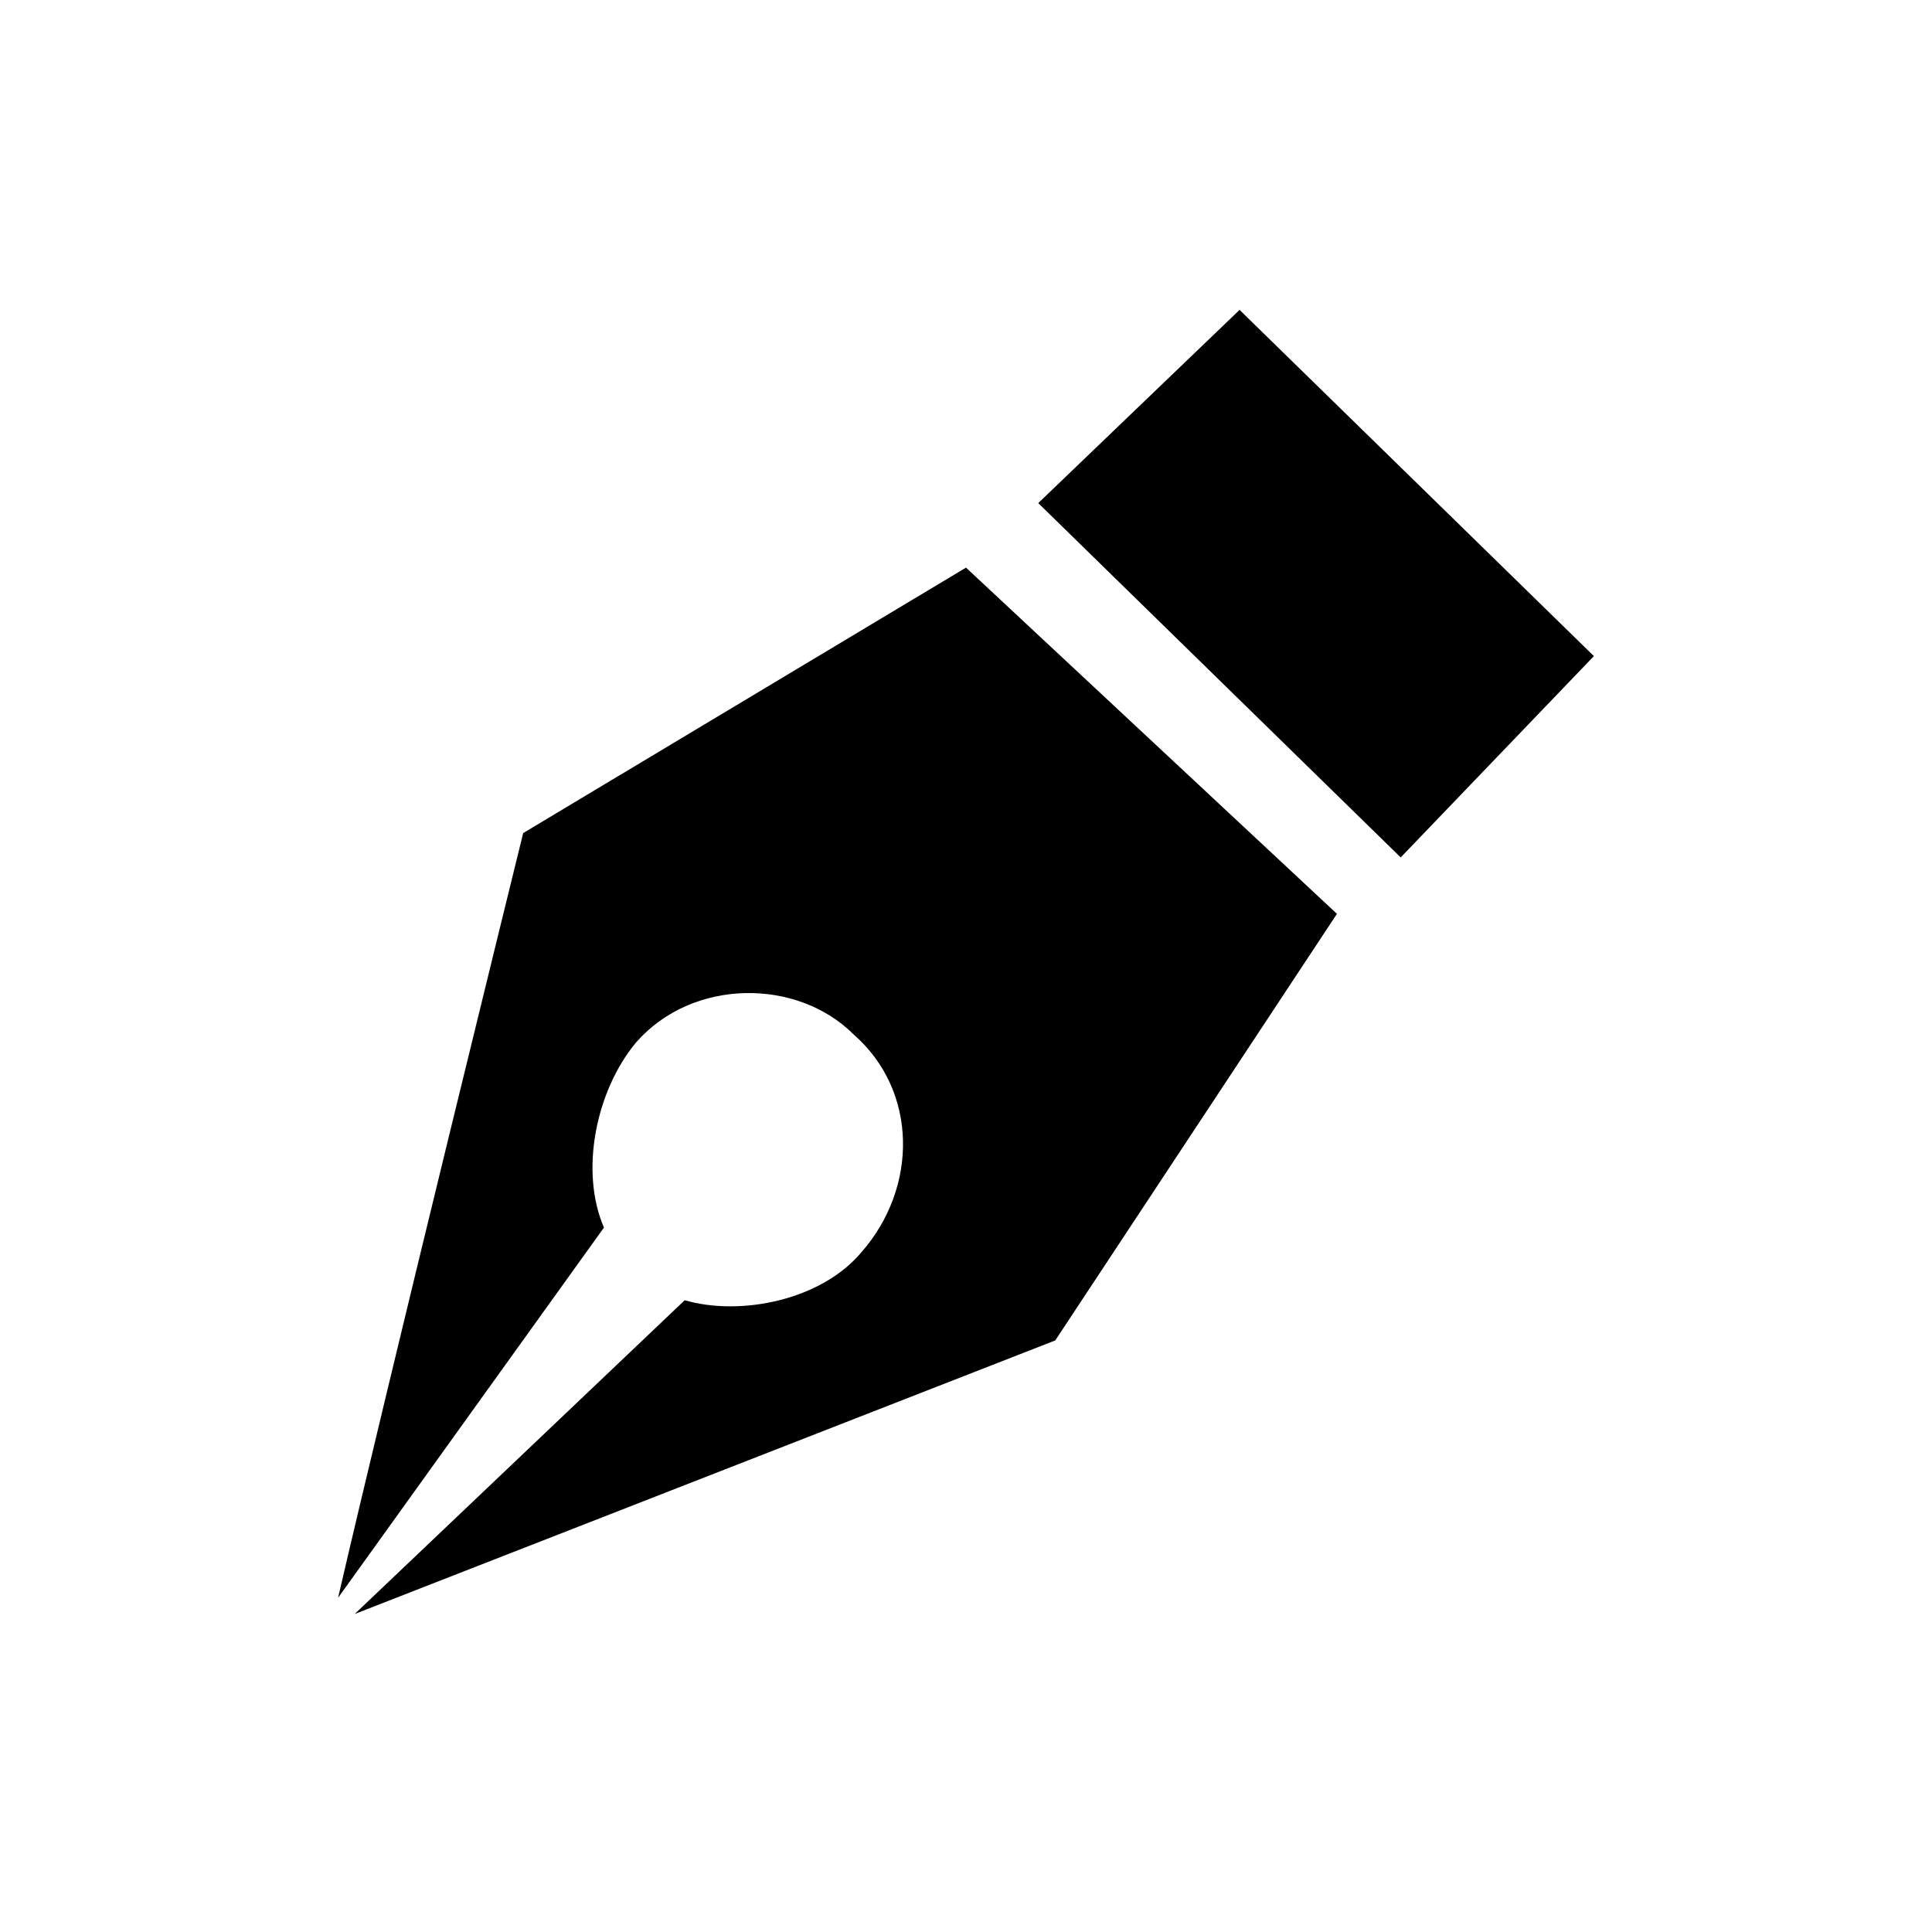 <?xml version="1.0" encoding="utf-8"?>
<!-- Generator: Adobe Illustrator 18.0.0, SVG Export Plug-In . SVG Version: 6.00 Build 0)  -->
<!DOCTYPE svg PUBLIC "-//W3C//DTD SVG 1.1//EN" "http://www.w3.org/Graphics/SVG/1.1/DTD/svg11.dtd">
<svg version="1.1" id="Layer_1" xmlns="http://www.w3.org/2000/svg" xmlns:xlink="http://www.w3.org/1999/xlink" x="0px" y="0px"
	 viewBox="0 0 500 500" style="enable-background:new 0 0 500 500;" xml:space="preserve">
<path d="M135.4,215.6c0,0-35.4,143.7-47.9,197.9l68.8-95.8c-6.3-14.6-2.1-35.4,8.3-47.9c14.6-16.7,41.7-16.7,56.3-2.1
	c16.7,14.6,16.7,39.6,2.1,56.3c-10.4,12.5-31.3,16.7-45.8,12.5l-85.4,81.2l181.3-70.8l72.9-110.4L250,146.9L135.4,215.6z"/>
<path d="M320.8,80.2l-52.1,50l93.8,91.7l50-52.1L320.8,80.2z"/>
</svg>
